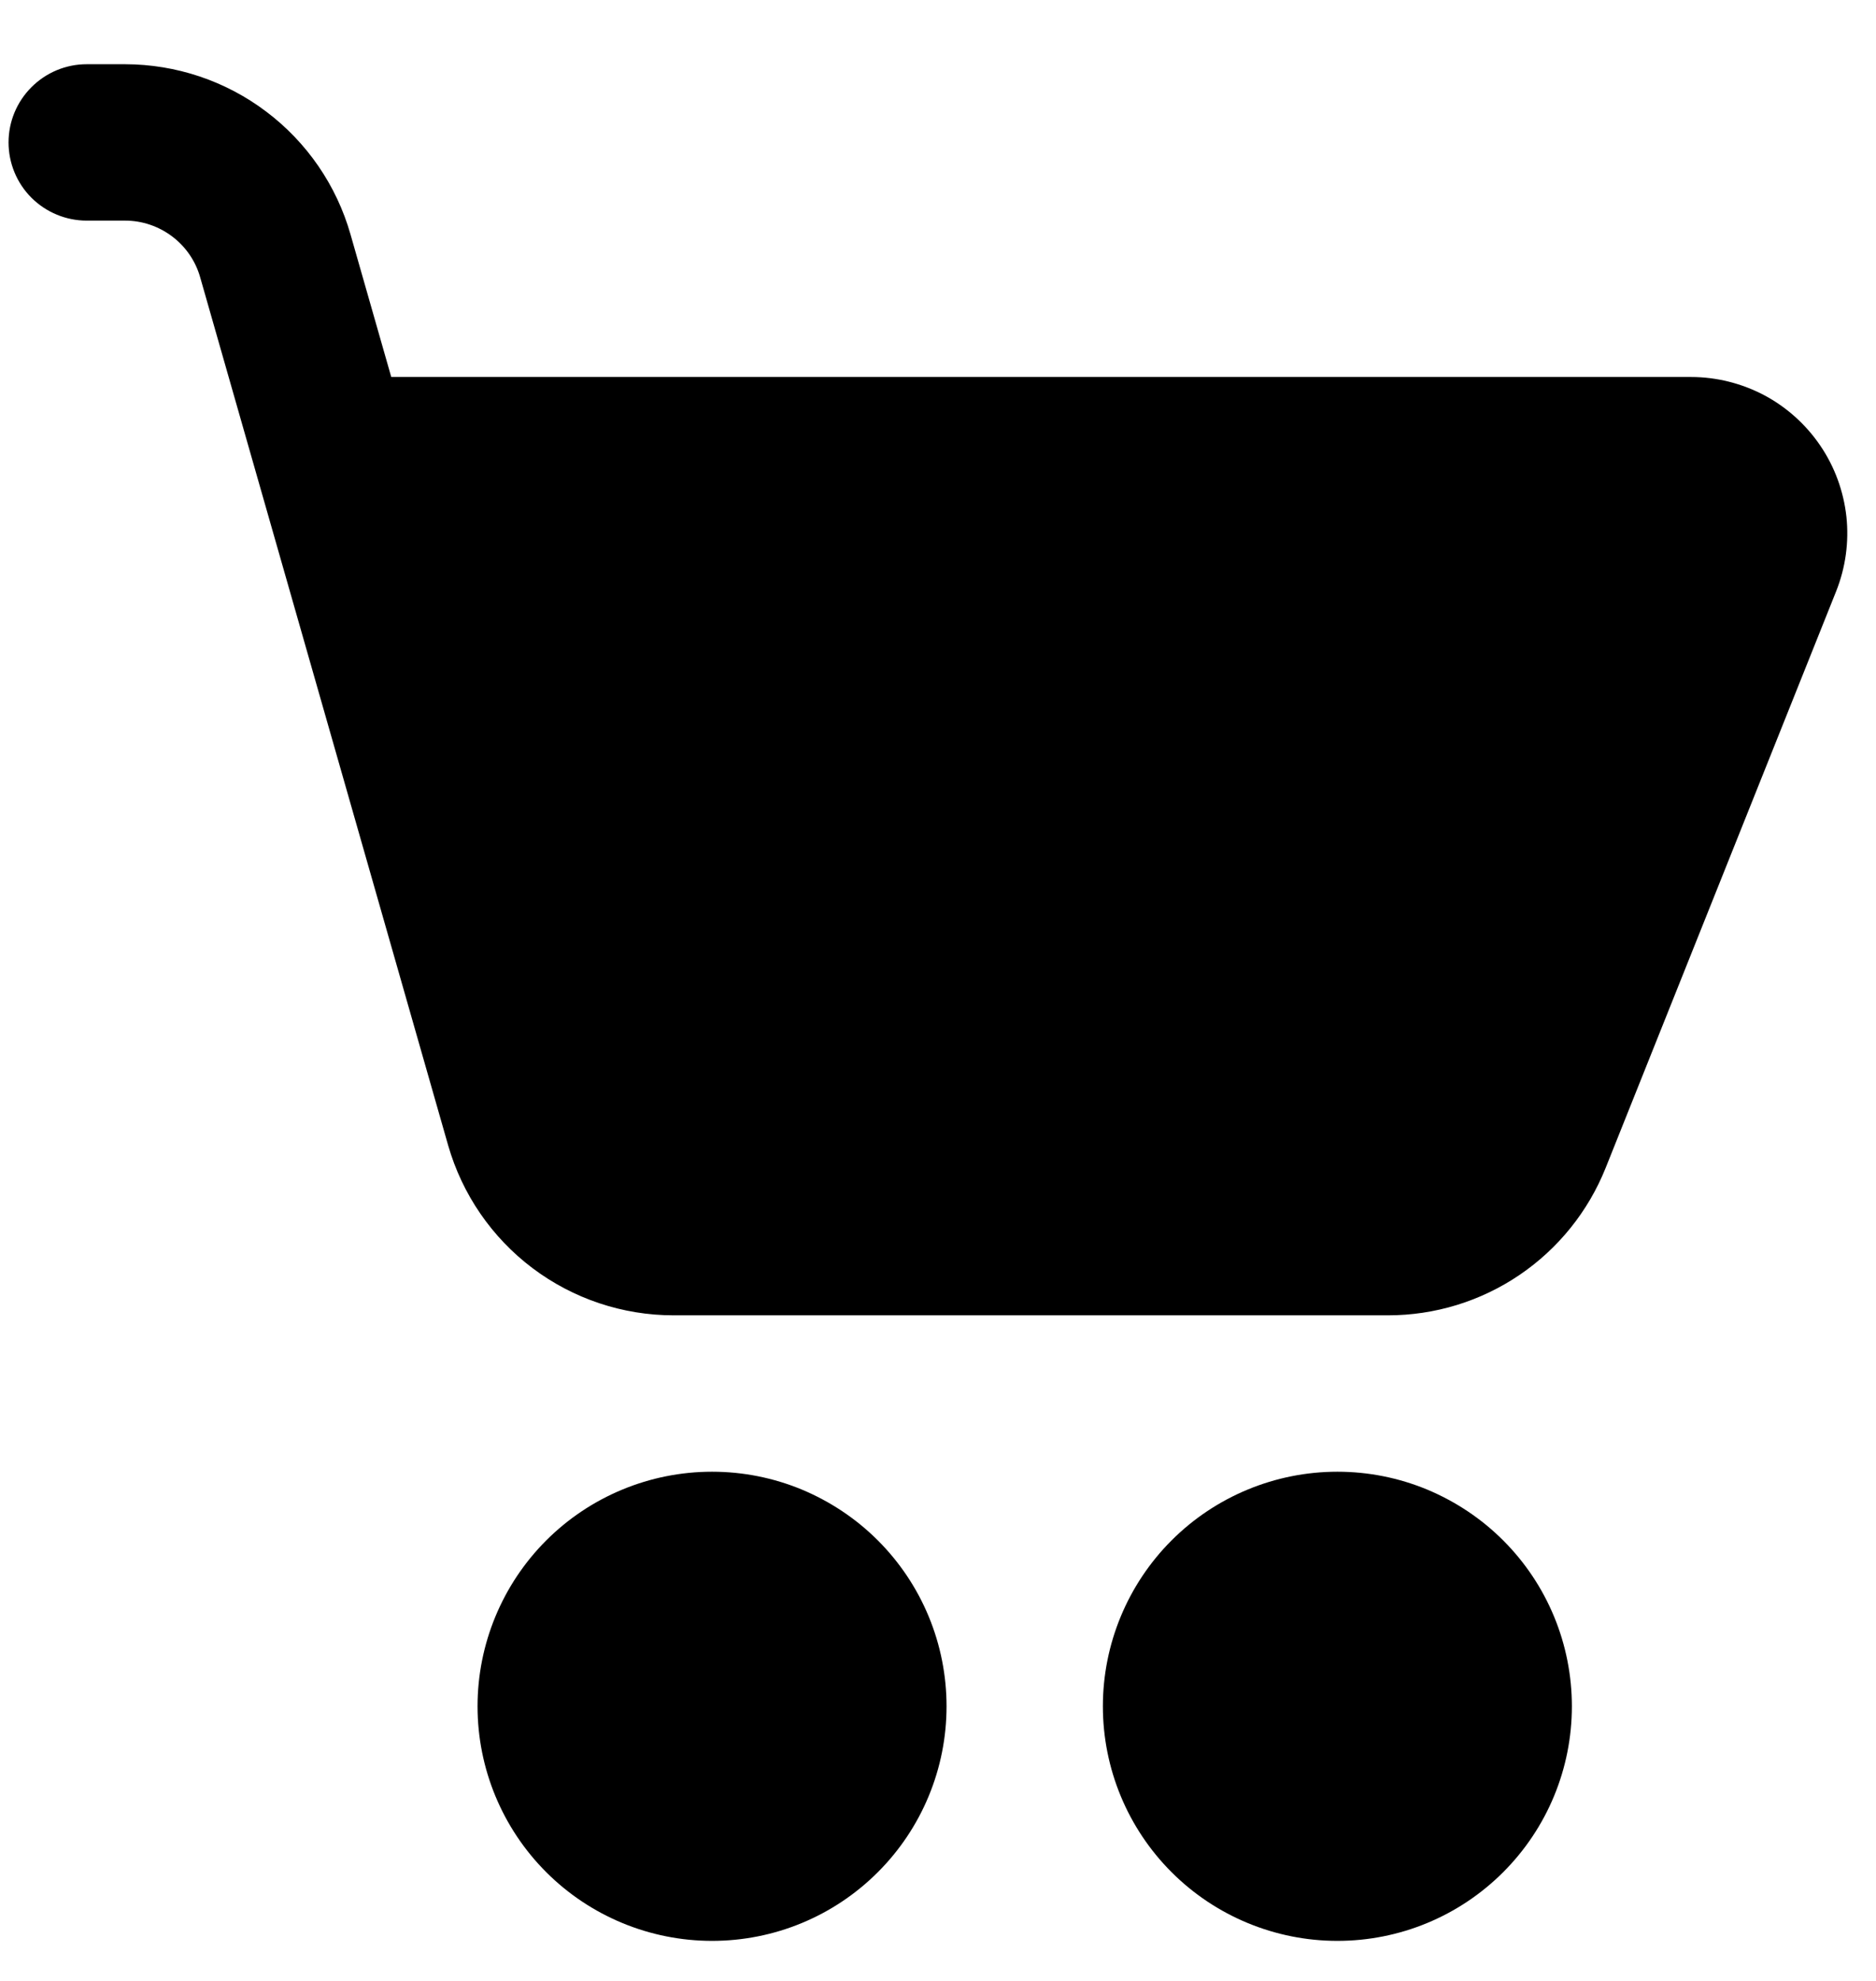 <svg width="18" height="19" viewBox="0 0 18 19" fill="none" xmlns="http://www.w3.org/2000/svg">
<path d="M0.832 0.616C0.633 0.616 0.443 0.695 0.302 0.836C0.161 0.977 0.082 1.167 0.082 1.366C0.082 1.565 0.161 1.756 0.302 1.897C0.443 2.037 0.633 2.116 0.832 2.116H1.201C1.364 2.116 1.522 2.17 1.652 2.268C1.782 2.366 1.877 2.504 1.921 2.661L4.3 10.986C4.435 11.456 4.719 11.869 5.109 12.163C5.499 12.457 5.975 12.616 6.463 12.616H13.317C13.767 12.616 14.206 12.482 14.579 12.229C14.951 11.977 15.239 11.619 15.406 11.202L17.617 5.673C17.708 5.445 17.742 5.199 17.716 4.955C17.689 4.712 17.604 4.478 17.466 4.275C17.329 4.073 17.144 3.906 16.928 3.791C16.712 3.677 16.47 3.616 16.225 3.616H3.754L3.363 2.248C3.229 1.778 2.945 1.365 2.555 1.071C2.165 0.776 1.69 0.617 1.201 0.616H0.832ZM6.832 18.616C7.128 18.616 7.42 18.558 7.693 18.445C7.966 18.332 8.214 18.166 8.423 17.957C8.632 17.748 8.798 17.5 8.911 17.227C9.024 16.954 9.082 16.662 9.082 16.366C9.082 16.071 9.024 15.778 8.911 15.505C8.798 15.232 8.632 14.984 8.423 14.775C8.214 14.566 7.966 14.401 7.693 14.287C7.42 14.174 7.128 14.116 6.832 14.116C6.236 14.116 5.663 14.353 5.241 14.775C4.819 15.197 4.582 15.77 4.582 16.366C4.582 16.963 4.819 17.535 5.241 17.957C5.663 18.379 6.236 18.616 6.832 18.616ZM12.832 18.616C13.128 18.616 13.42 18.558 13.693 18.445C13.966 18.332 14.214 18.166 14.423 17.957C14.632 17.748 14.798 17.5 14.911 17.227C15.024 16.954 15.082 16.662 15.082 16.366C15.082 16.071 15.024 15.778 14.911 15.505C14.798 15.232 14.632 14.984 14.423 14.775C14.214 14.566 13.966 14.401 13.693 14.287C13.42 14.174 13.128 14.116 12.832 14.116C12.236 14.116 11.663 14.353 11.241 14.775C10.819 15.197 10.582 15.77 10.582 16.366C10.582 16.963 10.819 17.535 11.241 17.957C11.663 18.379 12.236 18.616 12.832 18.616Z" fill="black" fill-opacity="1"/>
</svg>
